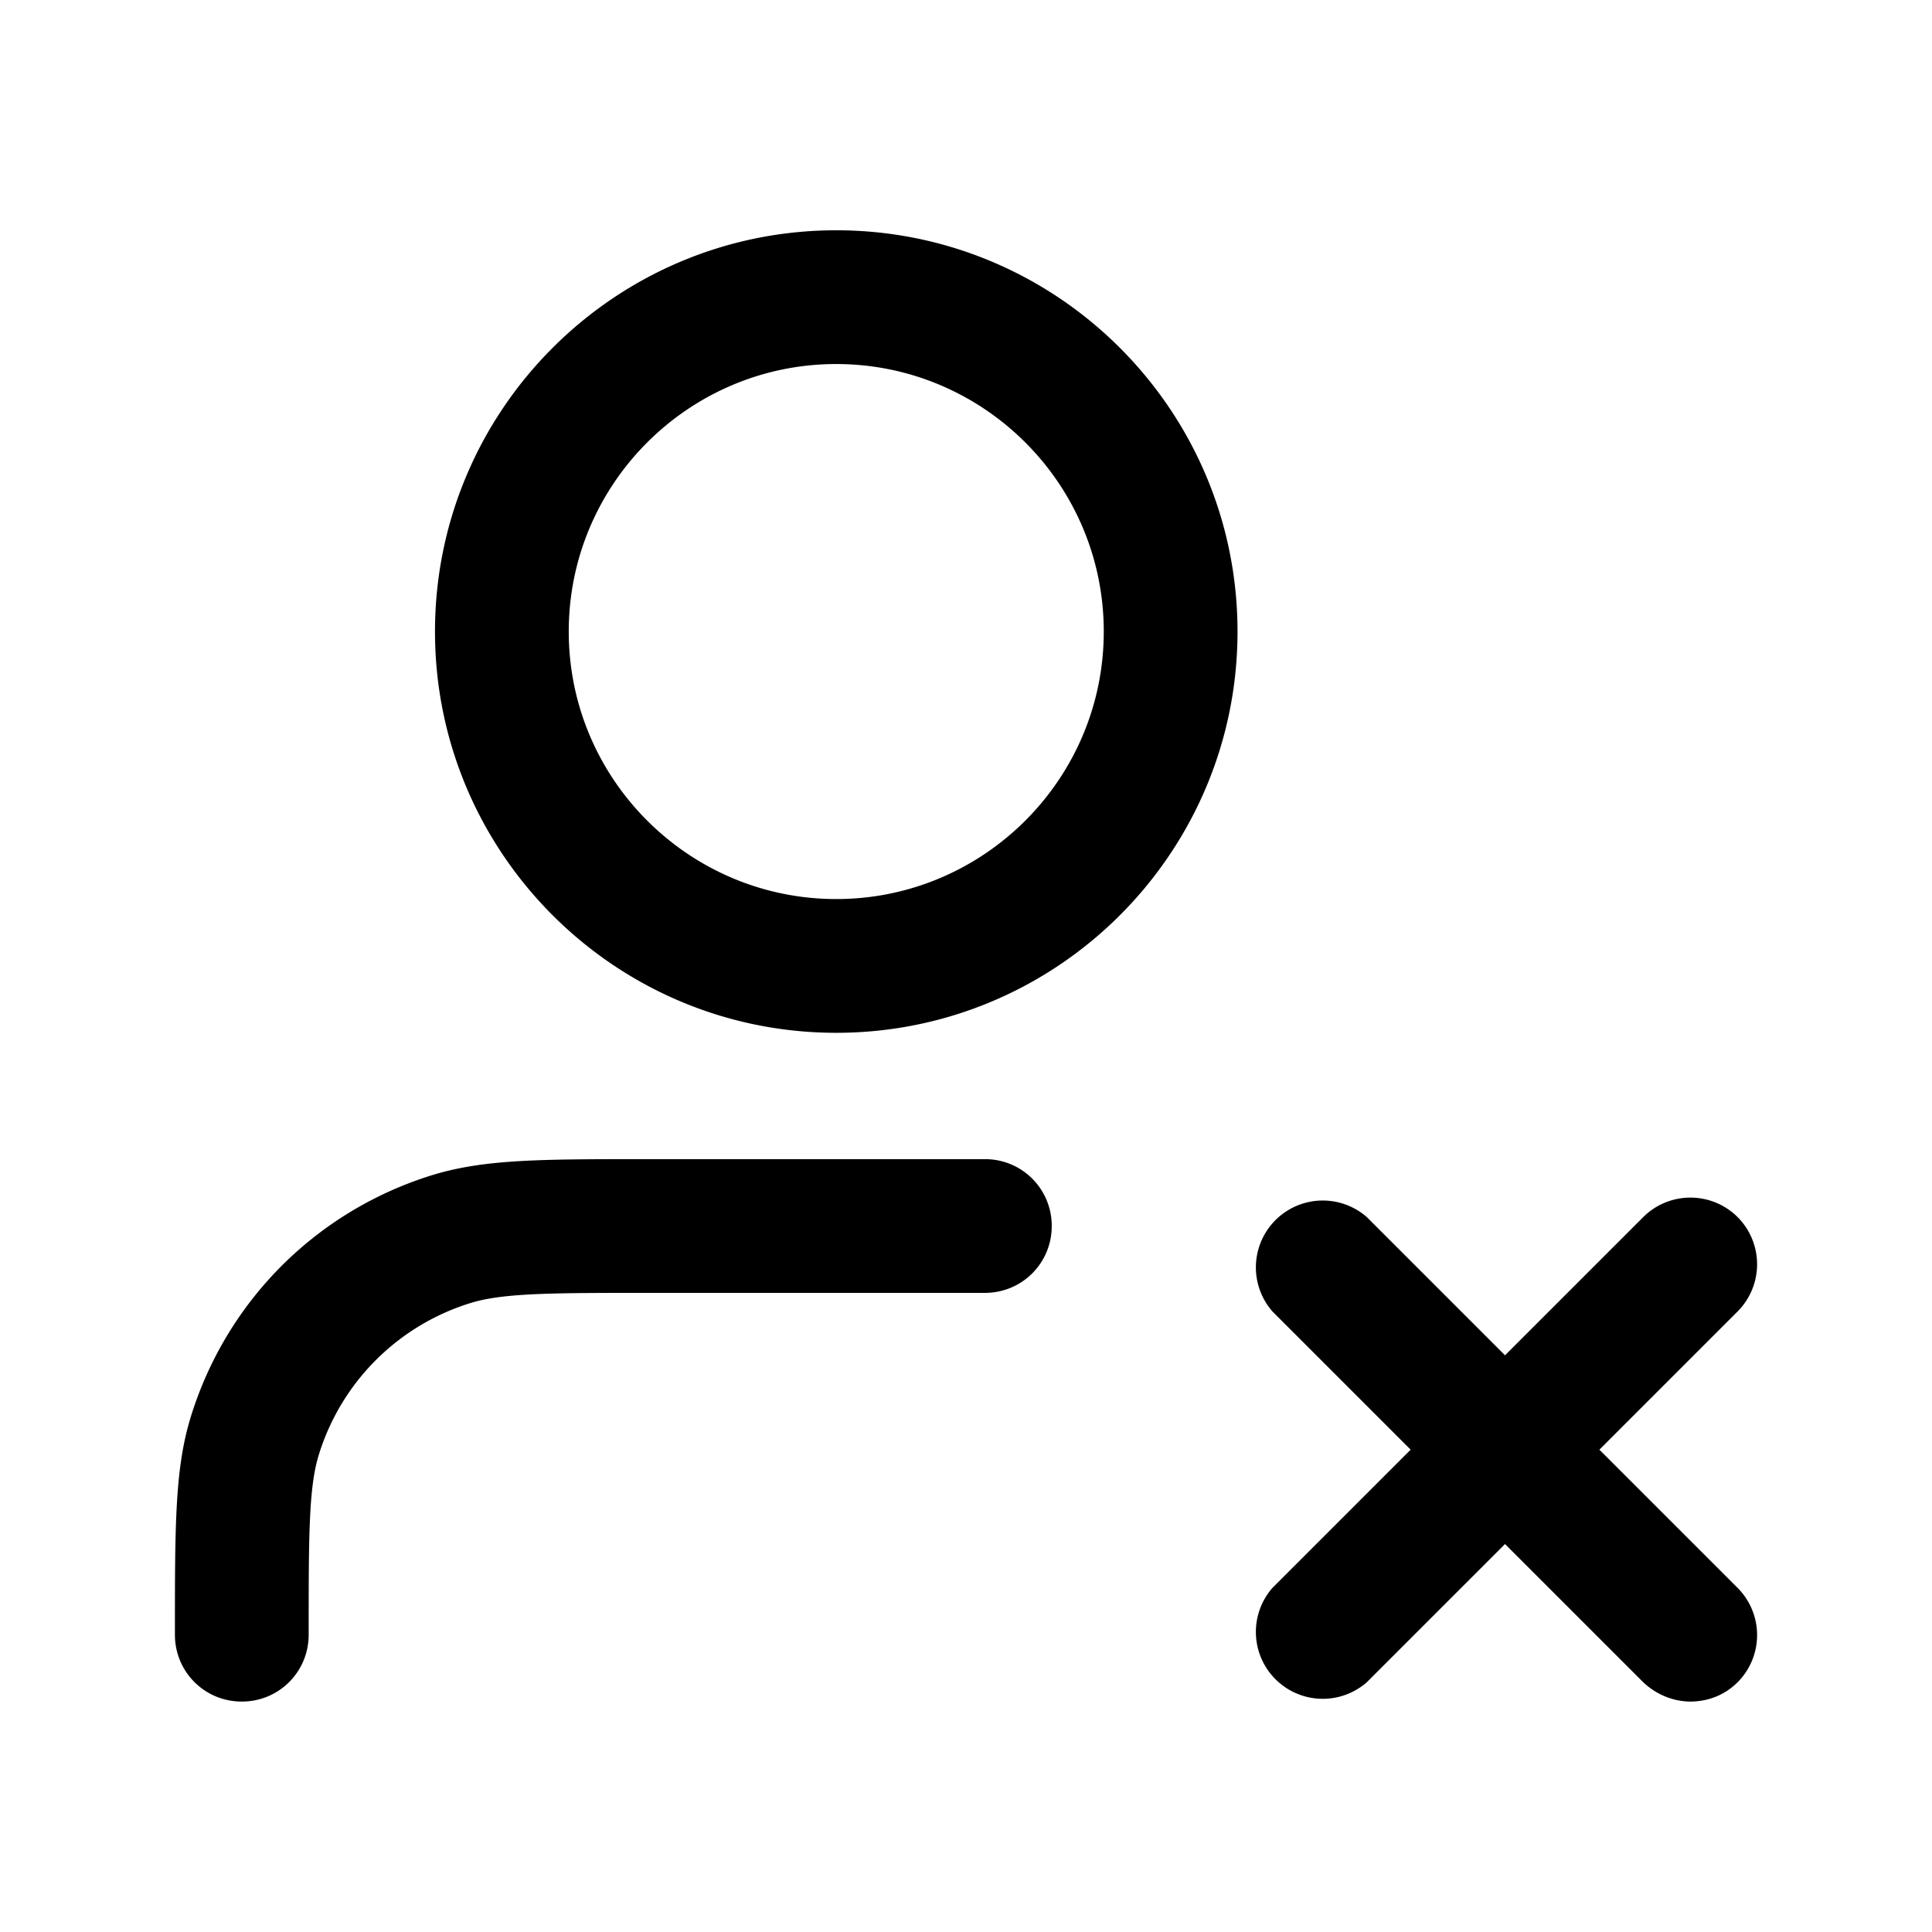 <svg xmlns="http://www.w3.org/2000/svg" width="26" height="26" fill="currentColor" class="sym sym-user-x" viewBox="0 0 26 26">
  <path d="M22.754 22.899c-.23 0-.46-.09-.64-.26l-1.86-1.86-1.86 1.86a.9.9 0 0 1-1.27-1.27l1.86-1.86-1.86-1.86a.9.9 0 0 1 1.27-1.27l1.86 1.86 1.86-1.86a.9.9 0 0 1 1.27 0 .9.9 0 0 1 0 1.27l-1.86 1.86 1.86 1.86a.9.9 0 0 1 0 1.27c-.18.18-.41.26-.64.26zm-19.5 0c-.5 0-.9-.4-.9-.9 0-1.48 0-2.23.21-2.92.48-1.57 1.7-2.79 3.27-3.27.7-.21 1.44-.21 2.92-.21h4.5c.5 0 .9.4.9.9s-.4.9-.9.9h-4.5c-1.3 0-1.96 0-2.4.13a3.09 3.09 0 0 0-2.07 2.07c-.13.44-.13 1.09-.13 2.4 0 .5-.4.9-.9.9m8-9c-2.98 0-5.4-2.42-5.4-5.4s2.42-5.4 5.4-5.4 5.4 2.42 5.4 5.4-2.42 5.4-5.4 5.4m0-9c-1.98 0-3.6 1.61-3.6 3.6s1.62 3.6 3.6 3.6 3.6-1.61 3.6-3.6-1.62-3.6-3.6-3.6"/>
</svg>